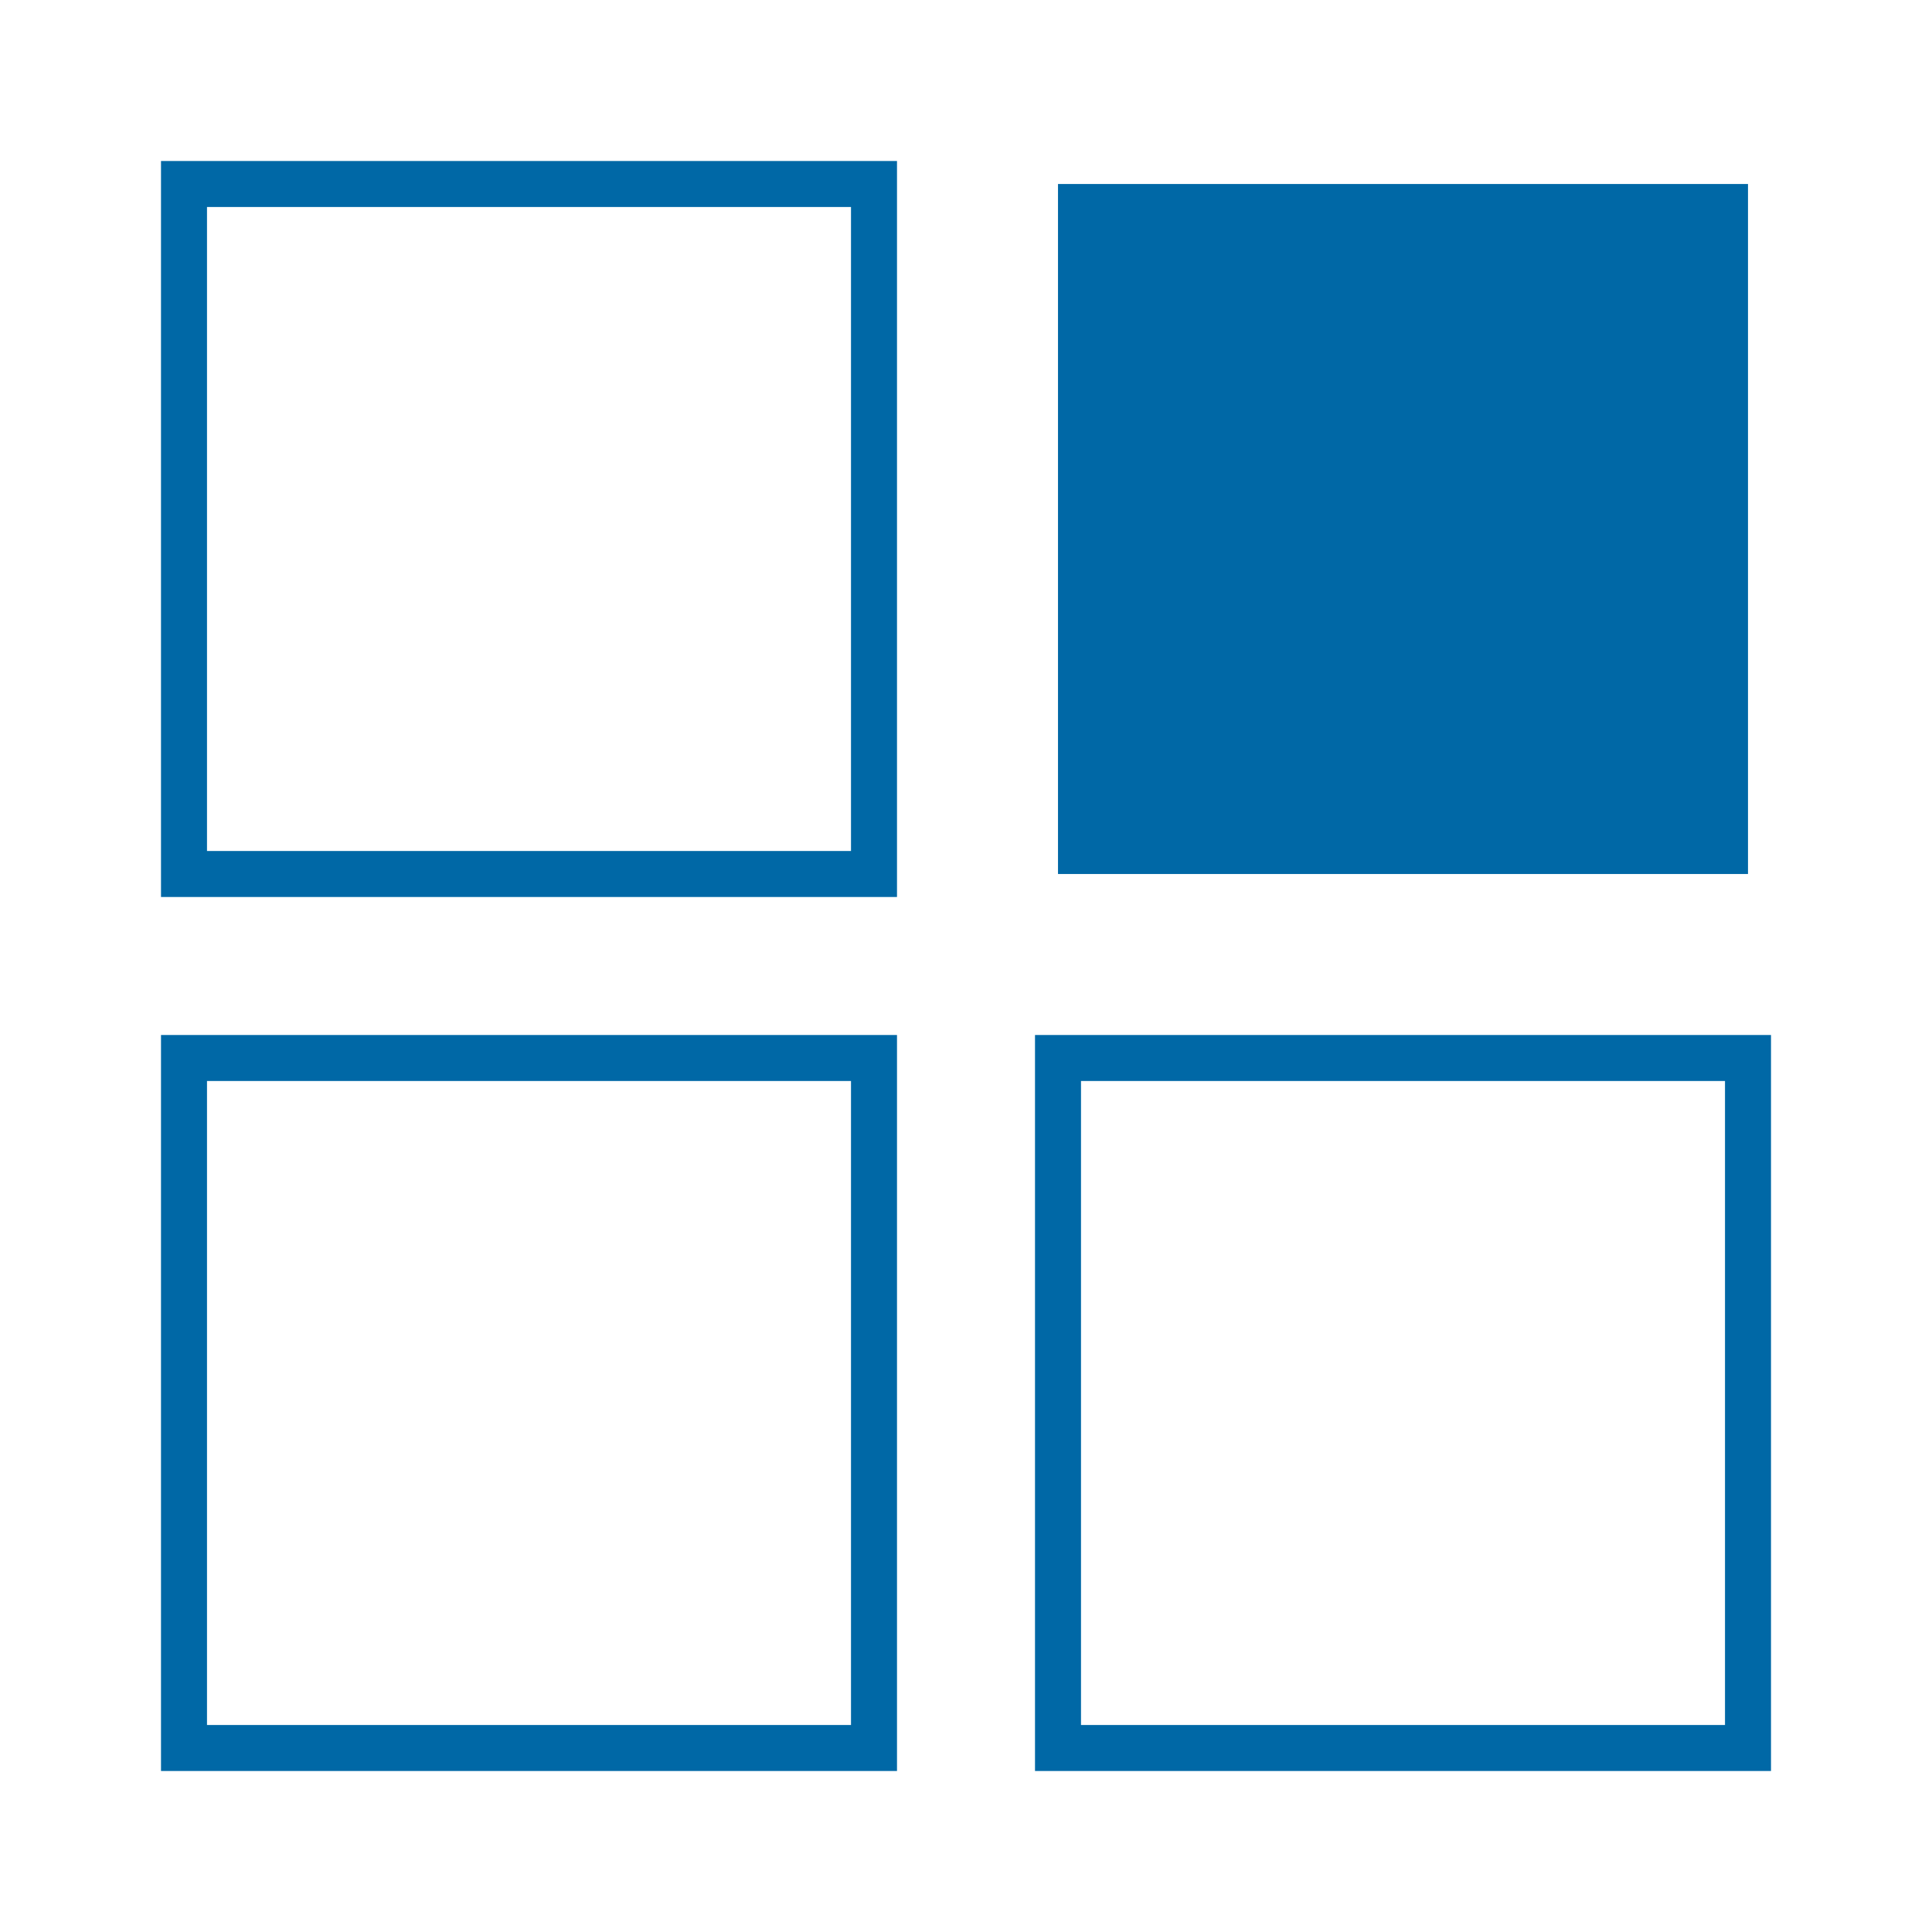 <svg id="icon_maptile_blue" xmlns="http://www.w3.org/2000/svg" viewBox="0 0 42 42"><title>icon_maptile_blue</title><rect width="42" height="42" style="fill:#fff;opacity:0"/><rect x="4" y="4" width="15" height="15" style="fill:none;stroke:#0068a6;stroke-miterlimit:10"/><rect x="4" y="23" width="15" height="15" style="fill:none;stroke:#0068a6;stroke-miterlimit:10"/><rect x="23" y="4" width="15" height="15" style="fill:#0068a6"/><rect x="23" y="23" width="15" height="15" style="fill:none;stroke:#0068a6;stroke-miterlimit:10"/></svg>